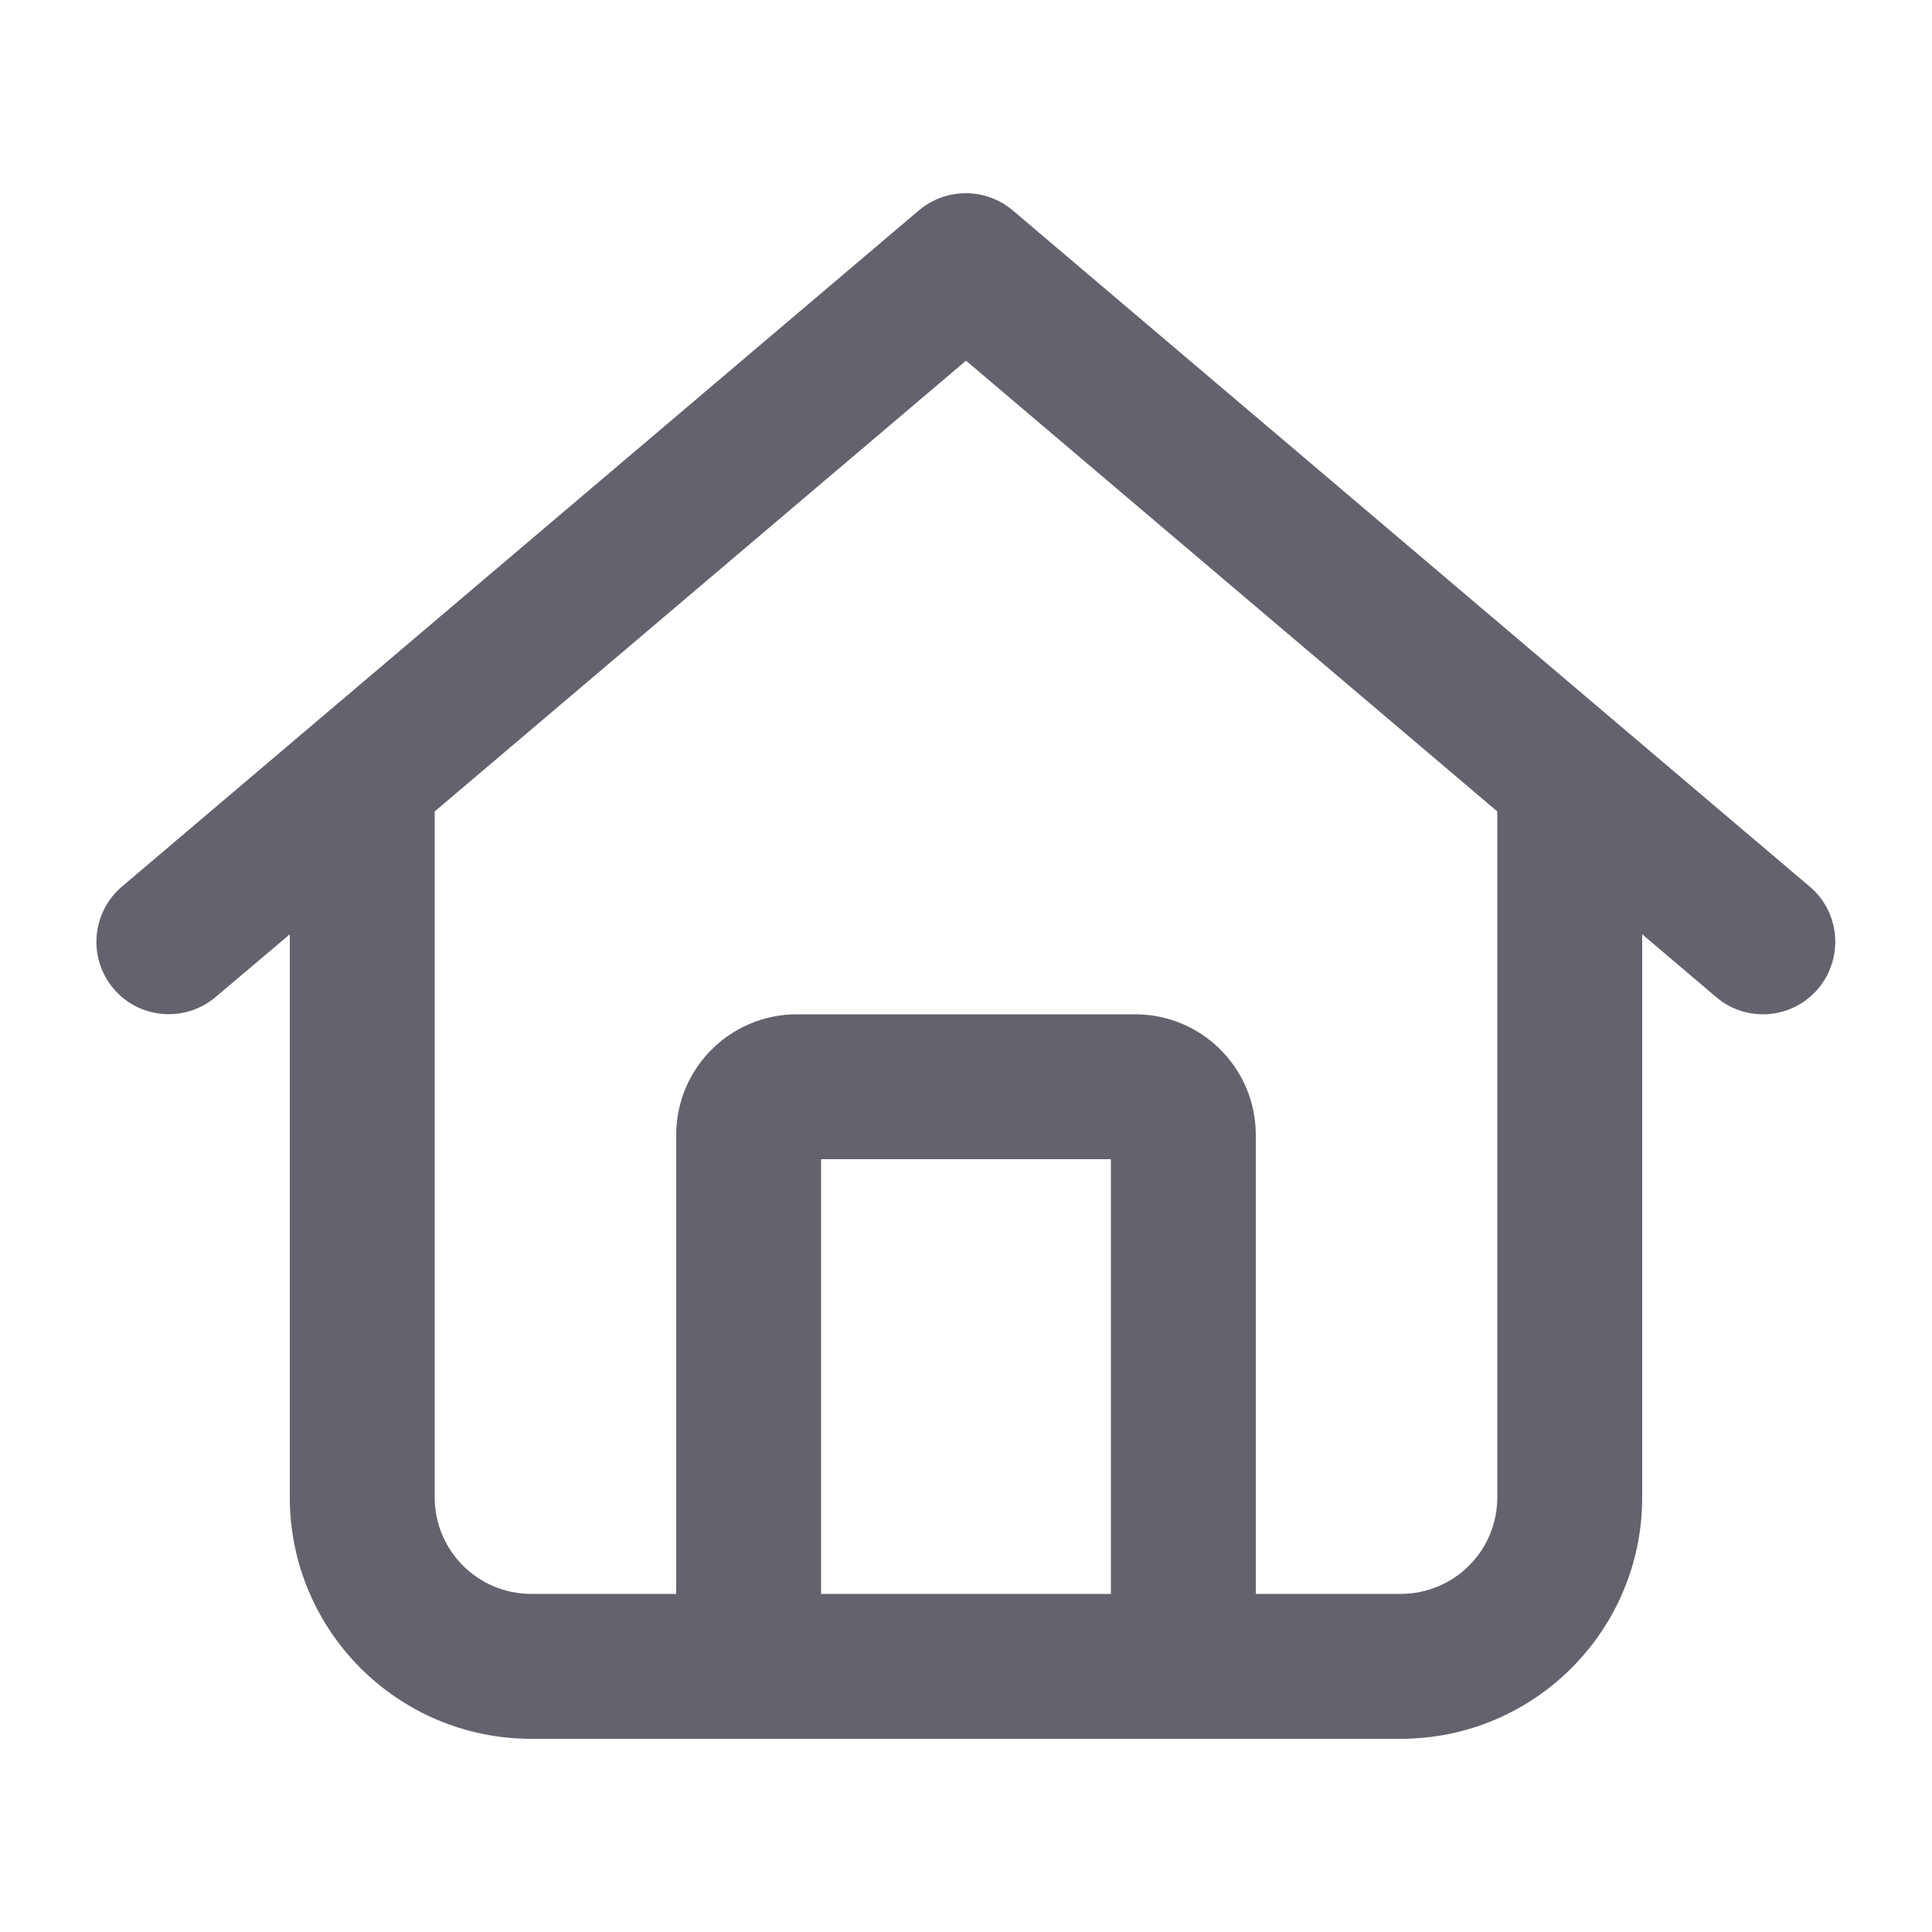 <svg width="20" height="20" viewBox="0 0 20 20" fill="none" xmlns="http://www.w3.org/2000/svg">
<path d="M10.484 2.178C10.203 1.941 9.794 1.941 9.512 2.178L1.262 9.178C0.947 9.447 0.909 9.919 1.175 10.234C1.441 10.55 1.916 10.588 2.231 10.322L3 9.672V15.5C3 16.881 4.119 18 5.5 18H14.5C15.881 18 17 16.881 17 15.5V9.672L17.766 10.322C18.081 10.591 18.556 10.55 18.822 10.234C19.087 9.919 19.05 9.444 18.734 9.178L10.484 2.178ZM4.5 15.5V8.4L10 3.734L15.5 8.4V15.5C15.5 16.053 15.053 16.5 14.5 16.5H13V11.75C13 11.059 12.441 10.5 11.75 10.5H8.25C7.559 10.5 7 11.059 7 11.75V16.5H5.5C4.947 16.5 4.5 16.053 4.5 15.5ZM8.5 16.5V12H11.5V16.5H8.5Z" fill="#62636C"/>
</svg>
